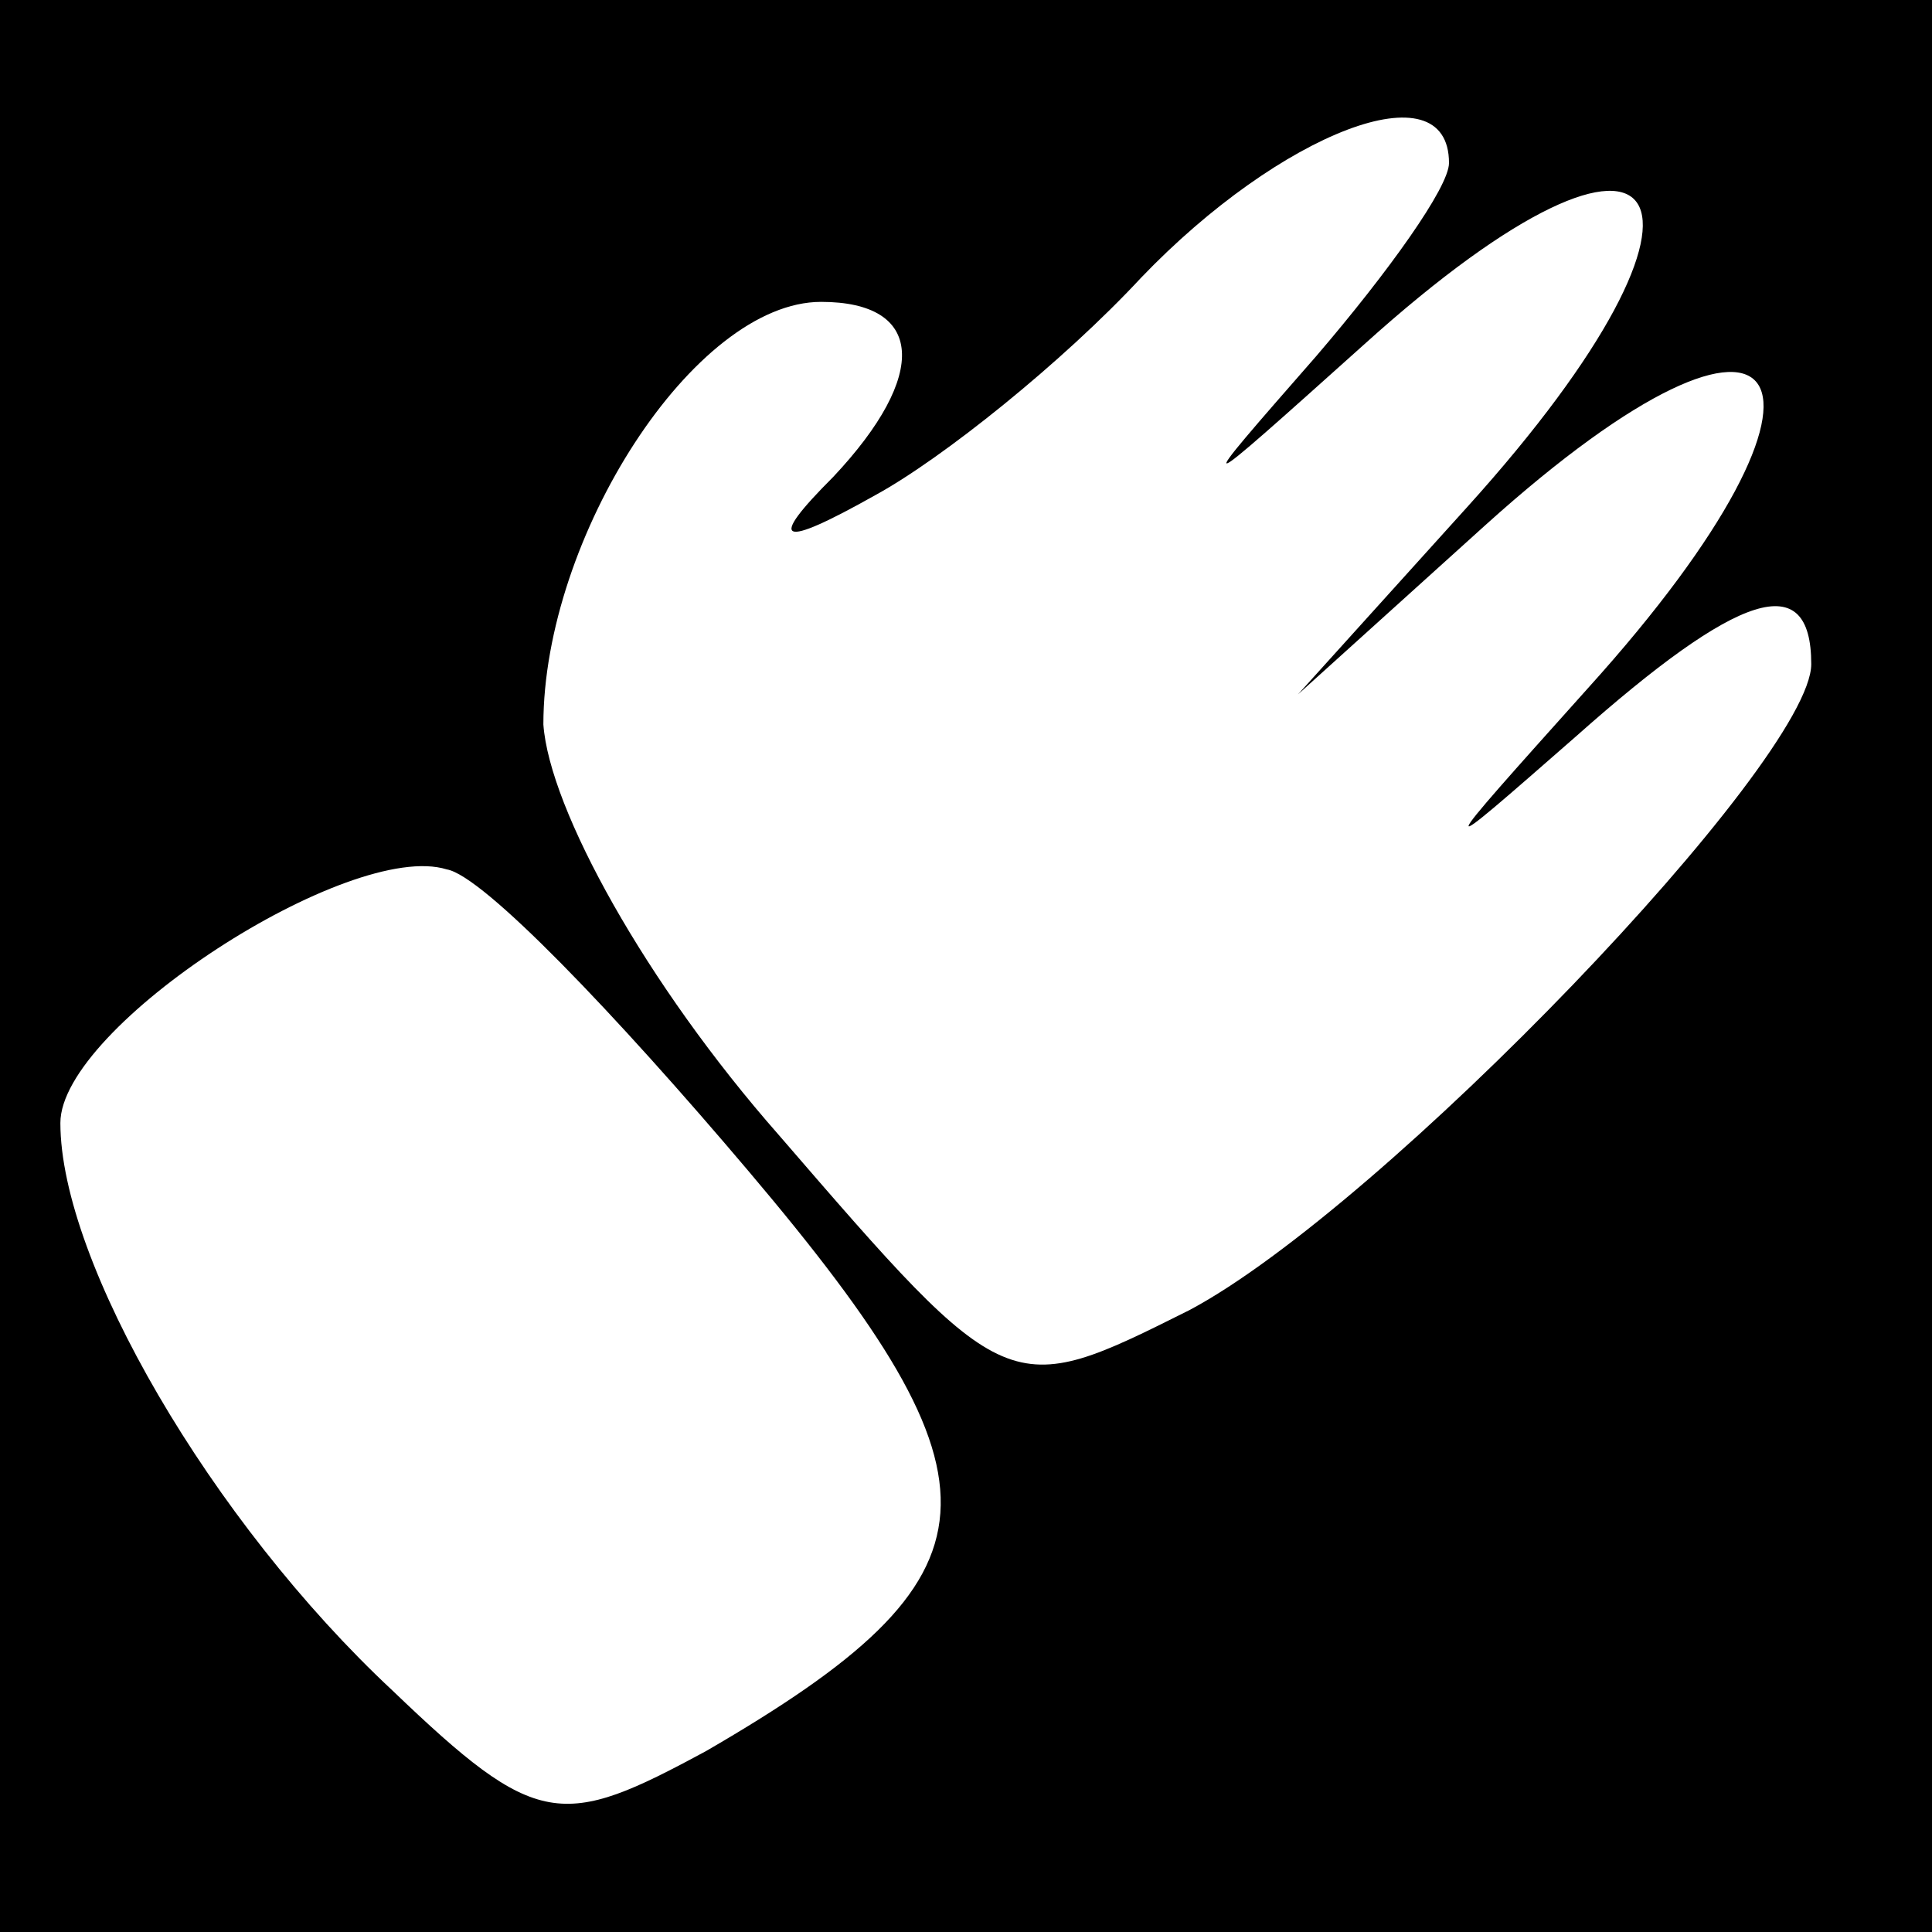 <?xml version="1.0" standalone="no"?>
<!DOCTYPE svg PUBLIC "-//W3C//DTD SVG 20010904//EN"
 "http://www.w3.org/TR/2001/REC-SVG-20010904/DTD/svg10.dtd">
<svg version="1.0" xmlns="http://www.w3.org/2000/svg"
 width="32pt" height="32pt" viewBox="0 0 32 32"
 preserveAspectRatio="xMidYMid meet">
<rect x="0" y="0" width="32" height="32" fill="#808080" stroke="none"/>
<g transform="translate(0,32) scale(0.1,-0.1)"
fill="#000000" stroke="none">
<path fill="#000000" stroke="none" d="M0 160 l0 -160 160 0 160 0 0 160 0
160 -160 0 -160 0 0 -160z"/>
<path fill="#ffffff" stroke="none" d="M240 293 c0 -4 -10 -18 -22 -32 -21
-24 -21 -24 8 2 51 46 64 25 17 -27 l-28 -31 31 28 c51 46 64 25 17 -27 -26
-29 -26 -29 -2 -8 27 24 39 28 39 12 0 -16 -71 -90 -103 -107 -30 -15 -30 -15
-68 29 -22 25 -38 54 -39 68 0 31 25 70 46 70 17 0 18 -12 2 -29 -11 -11 -9
-12 7 -3 11 6 31 22 44 36 23 24 51 35 51 19z"/>
<path fill="#ffffff" stroke="none" d="M124 126 c44 -52 43 -67 -7 -96 -24
-13 -28 -13 -52 10 -30 28 -55 71 -55 94 0 16 48 47 64 42 6 -1 28 -24 50 -50z"/>
</g>
</svg>
